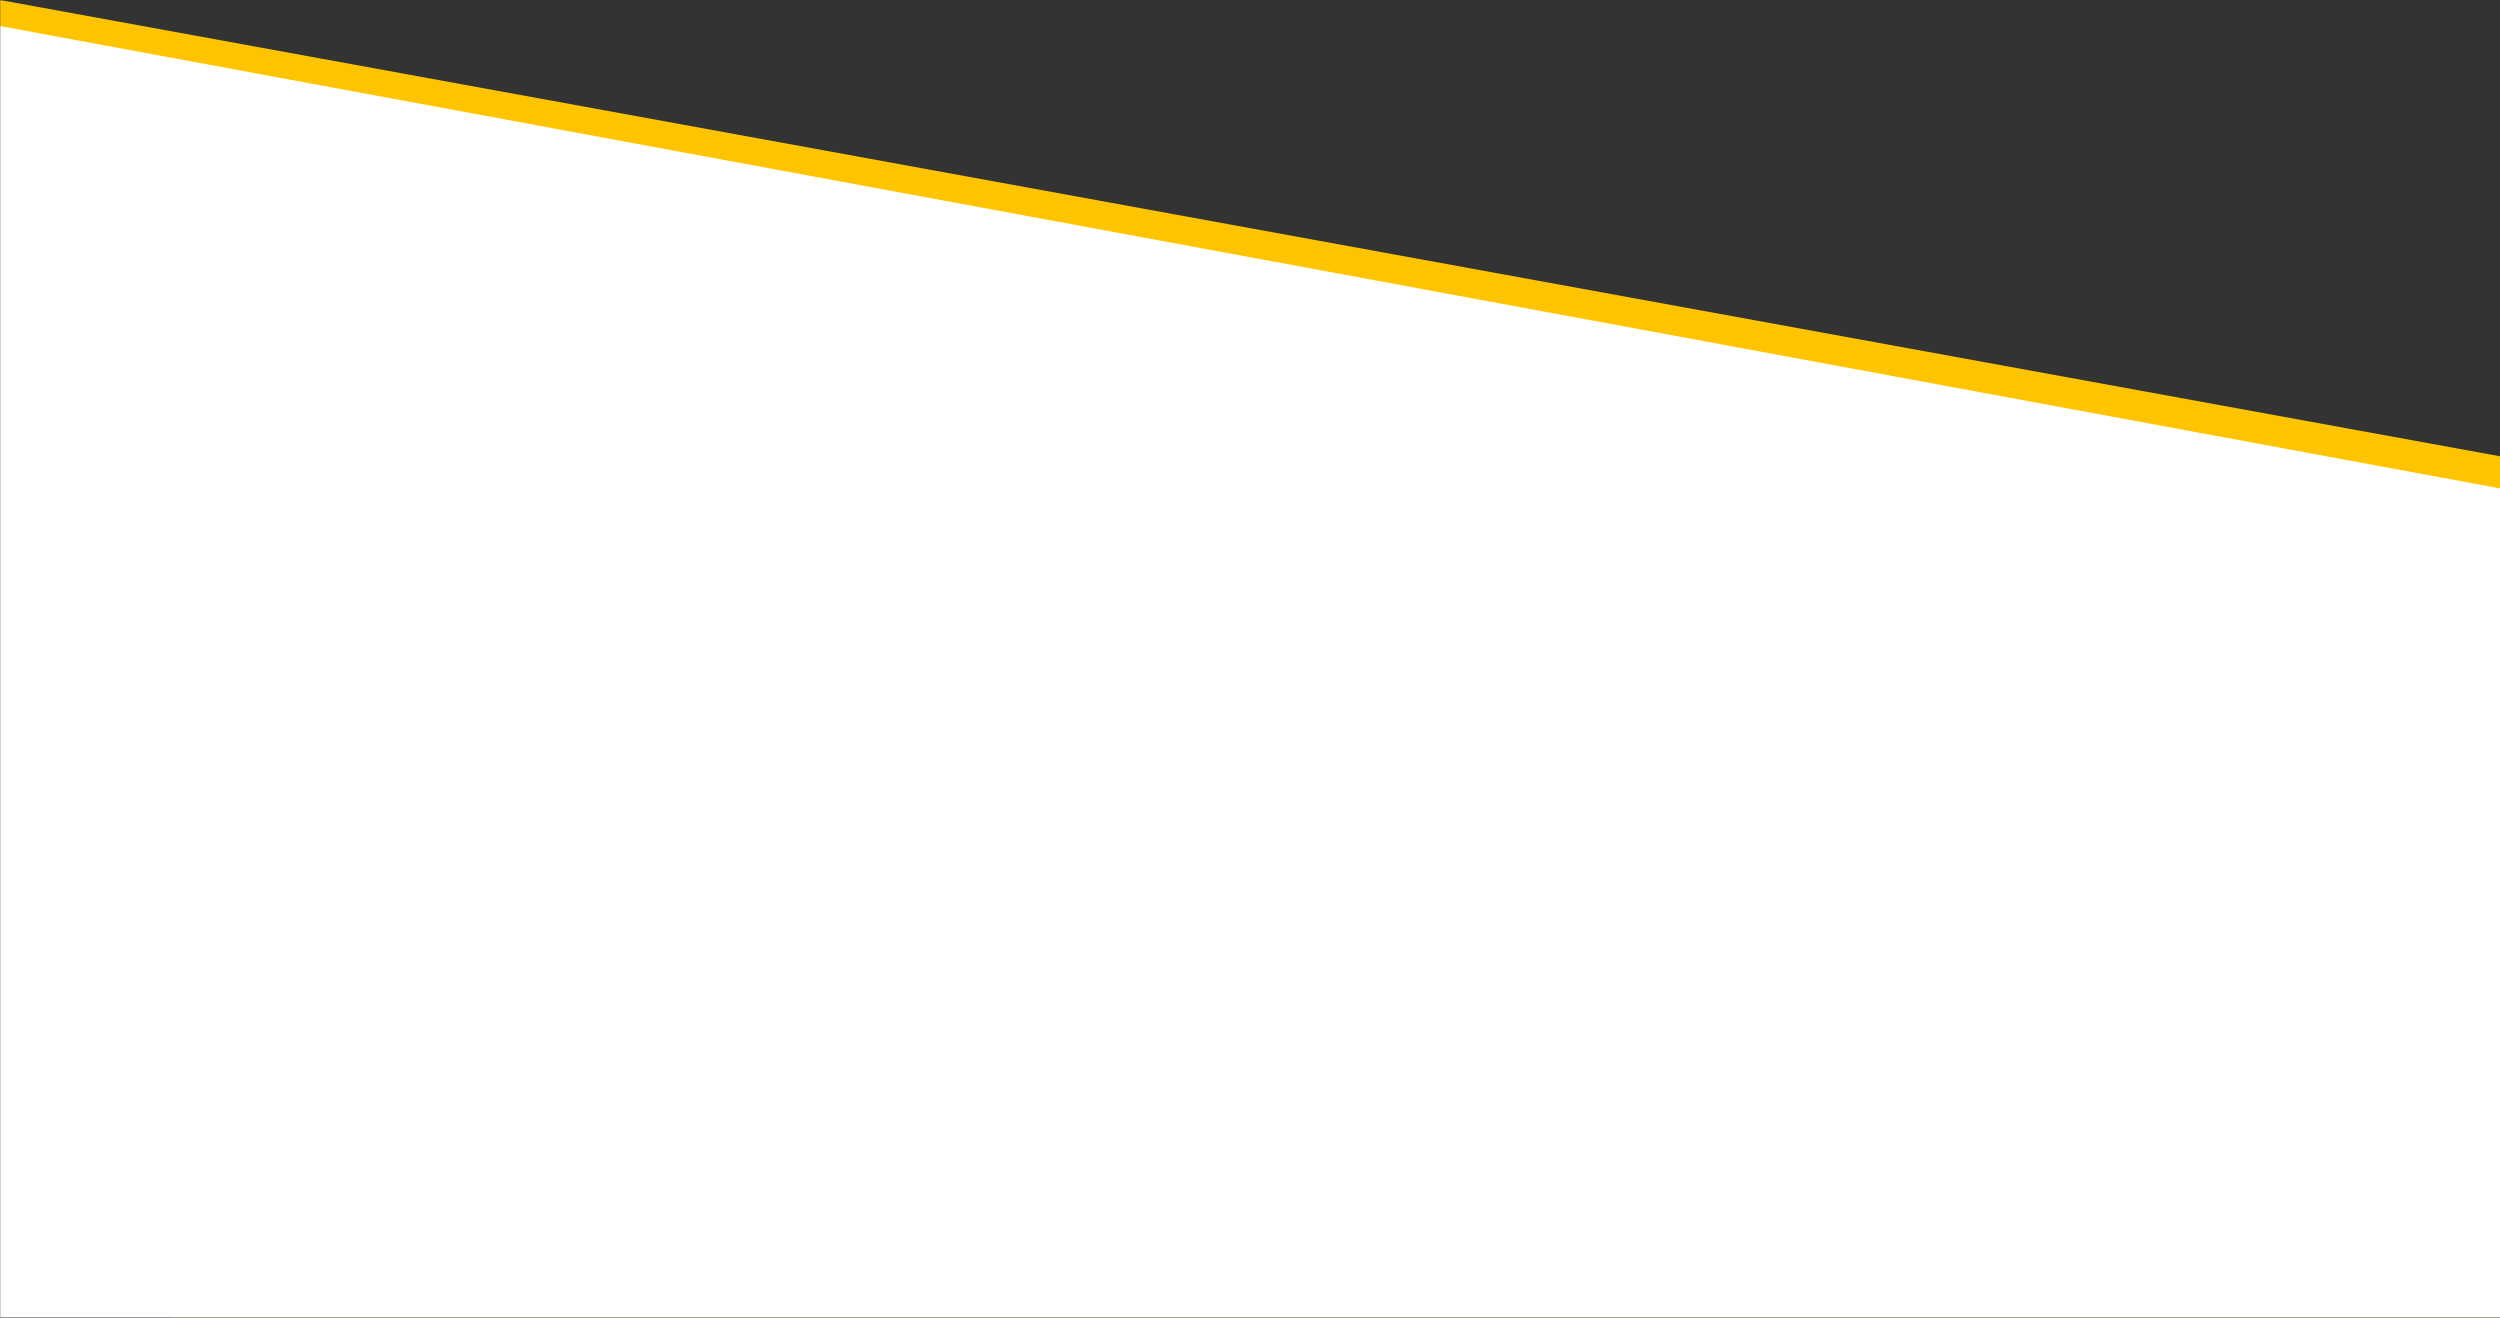 <svg width="1440" height="759" viewBox="0 0 1440 759" fill="none" xmlns="http://www.w3.org/2000/svg">
<rect x="0" y="0" width="1440" height="759" fill="#333333" stroke="none"/>
<mask id="mask0_1283_1609" style="mask-type:alpha" maskUnits="userSpaceOnUse" x="0" y="0" width="1441" height="759">
<rect width="1441" height="759" fill="#D9D9D9"/>
</mask>
<g mask="url(#mask0_1283_1609)">
<path d="M0 0L1441 263L1441 1007L-5.19728e-05 740.5L0 0Z" fill="#FFC400"/>
<path d="M1441 793L0 792.999L0 15L1441 281.5L1441 793Z" fill="white"/>
</g>
</svg>
